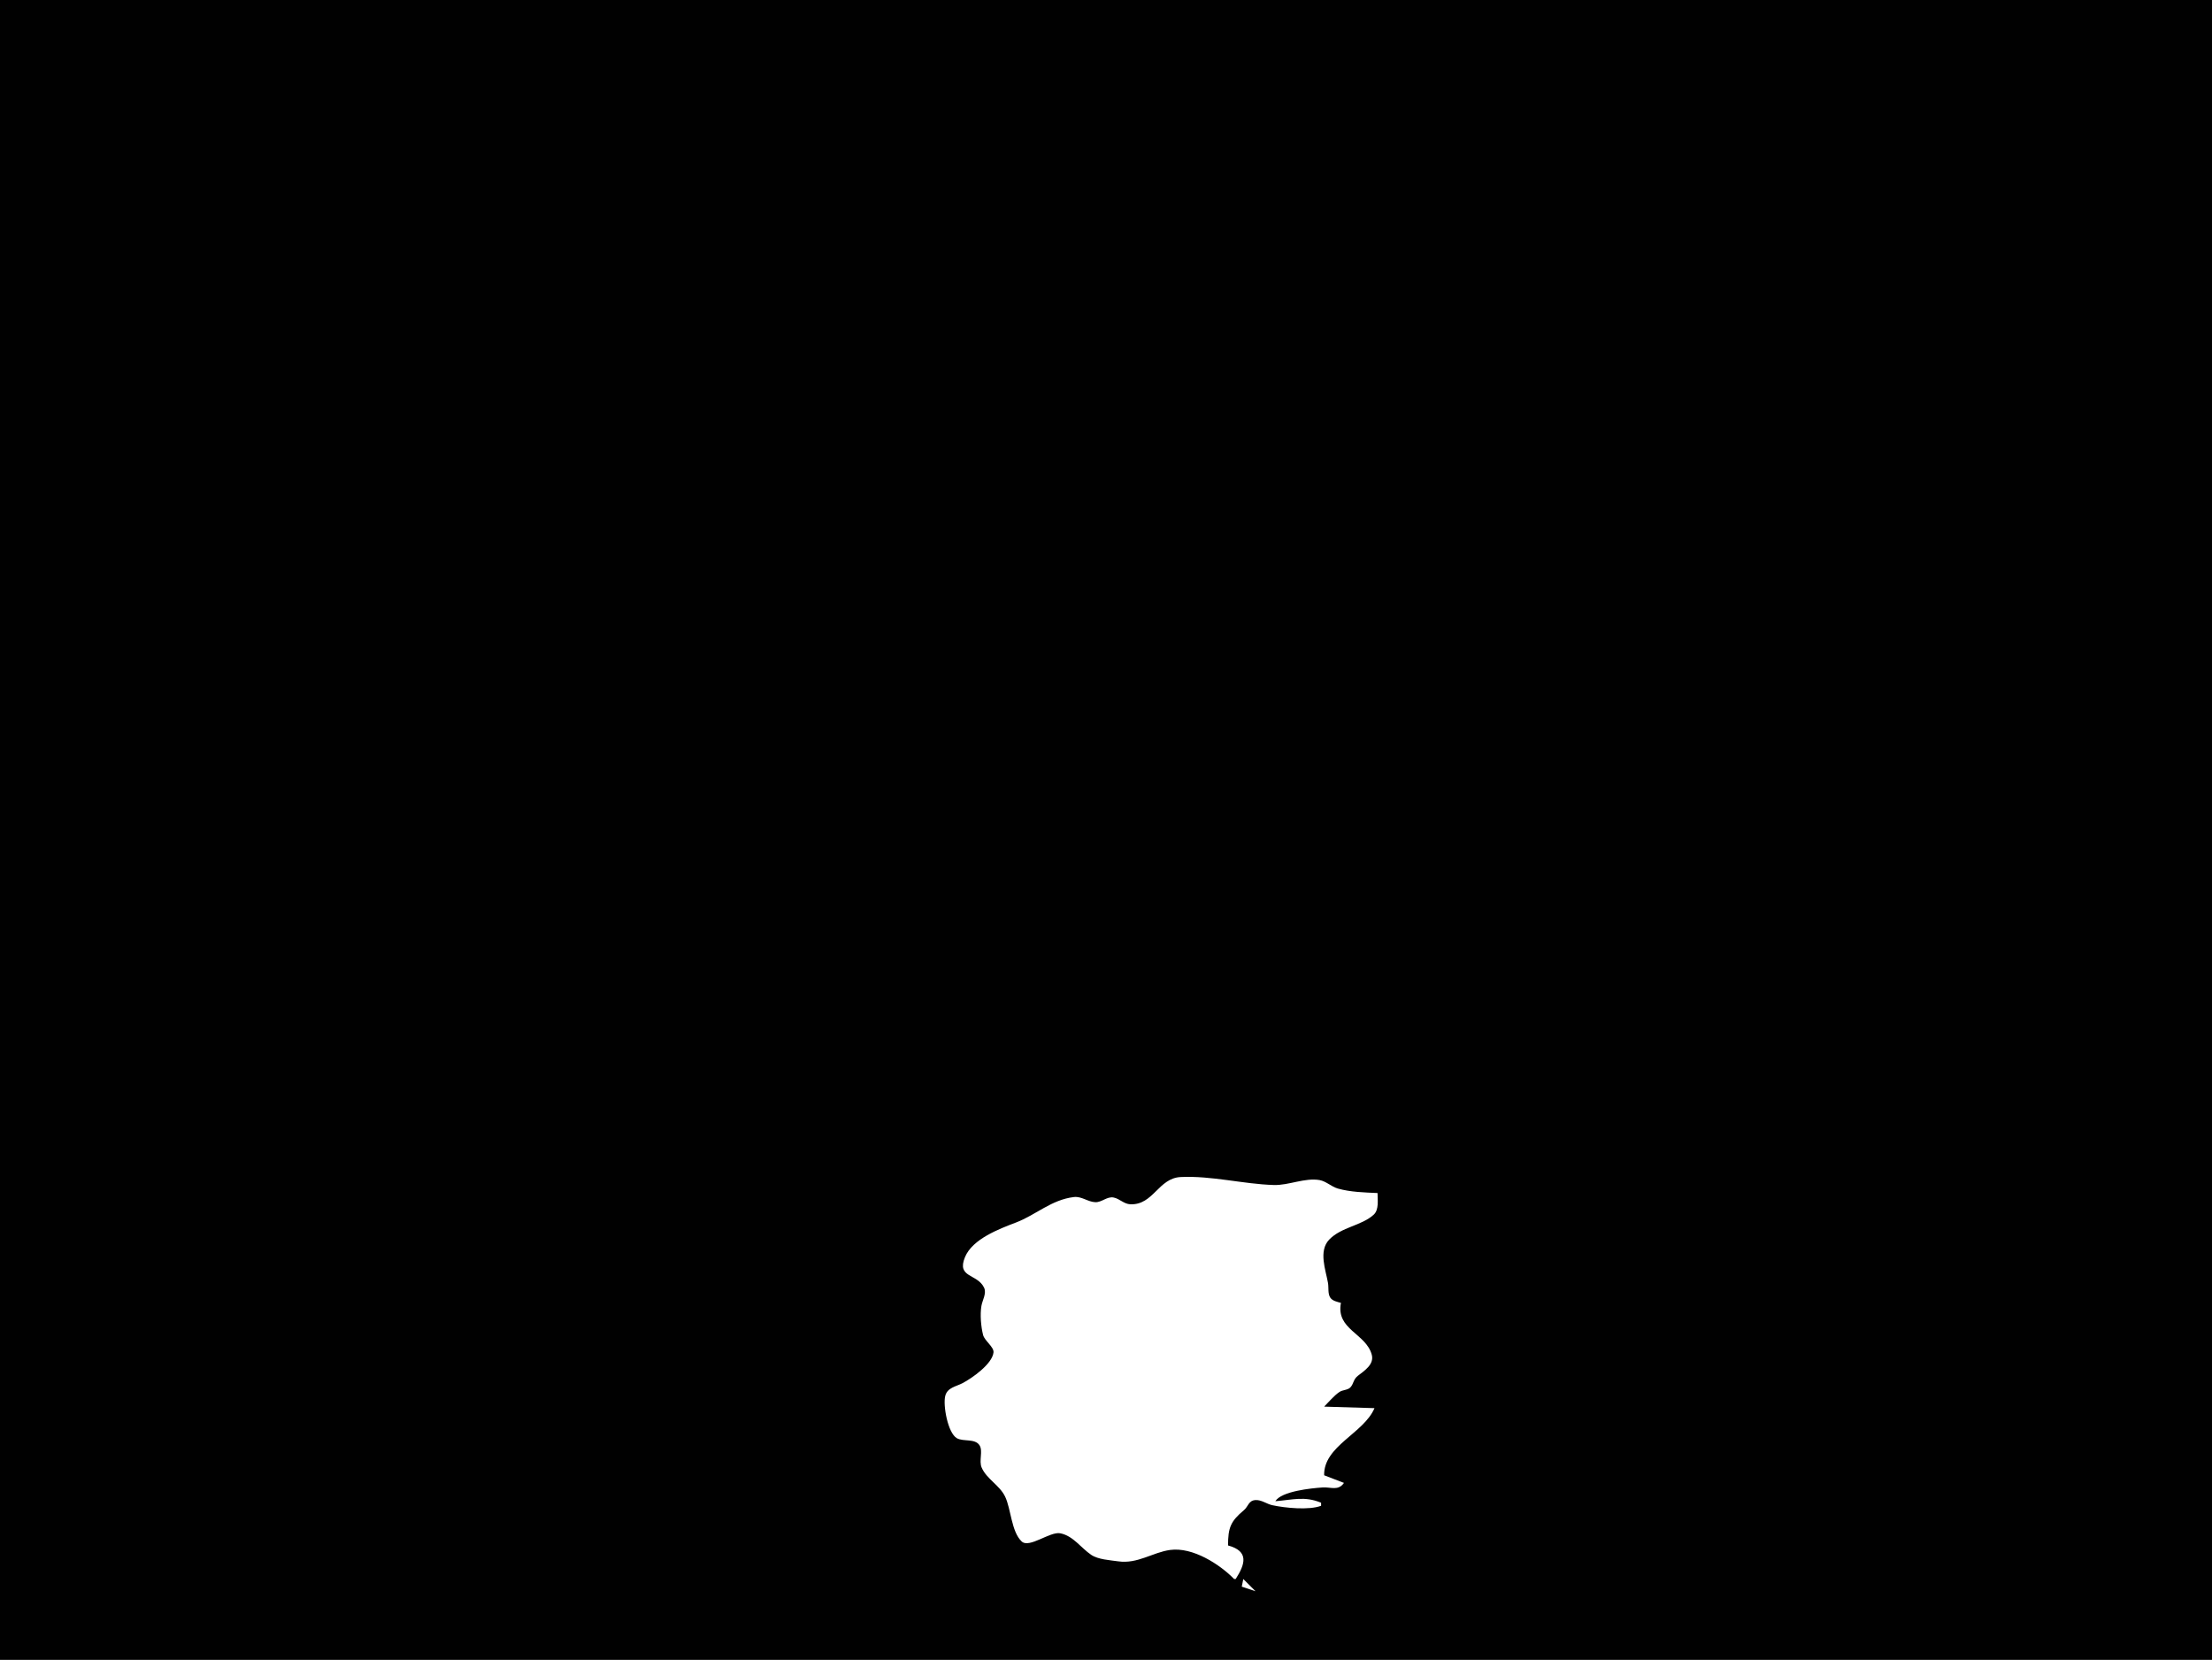 <?xml version="1.0" standalone="yes"?>
<svg xmlns="http://www.w3.org/2000/svg" width="1450" height="1088">
<path style="fill:#010101; stroke:none;" d="M0 0L0 1088L1450 1088L1450 0L0 0z"/>
<path style="fill:#ffffff; stroke:none;" d="M809 1035L810 1035C816.252 1025.27 818.916 1016.78 805 1013C805 1001.25 806.727 997.142 815.417 989.865C818.321 987.433 818.387 983.523 823.005 983.253C826.923 983.024 830.291 985.803 834 986.61C842.482 988.454 858.071 989.997 866 987L866 985C855.136 980.484 847.405 983.1 836 984C839.969 977.467 859.469 975.472 867 974.984C872.494 974.627 877.199 977.421 881 972L868 967C867.55 947.794 894.001 939.557 901 923L868 922C871.184 918.816 874.279 914.967 878 912.407C880.104 910.959 883.507 911.218 885.207 909.377C887.411 906.989 887.047 904.208 890.035 901.849C894.186 898.572 900.932 894.436 899.223 888.015C895.483 873.967 875.61 871.551 879 854C876.62 853.301 873.52 852.785 872.028 850.57C870.302 848.009 871.052 843.937 870.536 841C869.033 832.437 864.139 820.006 871.317 812.518C879.259 804.232 892.602 803.436 900.486 796.182C904.065 792.89 903 786.375 903 782C894.706 781.644 885.002 781.368 877 779.061C872.74 777.833 869.347 774.286 865 773.508C855.491 771.808 844.673 777.045 835 776.74C814.714 776.101 794.317 770.563 774 771.51C759.305 772.195 756.106 789.934 741 789.37C736.706 789.21 733.991 785.732 730 784.94C725.691 784.085 722.273 788.157 718 788.001C713.123 787.823 709.011 784.035 704 784.622C689.237 786.351 679.15 796.291 666 801.315C654.966 805.53 637.491 812.075 632.564 824C626.91 837.686 640.623 834.728 645.071 844.015C646.871 847.775 643.951 852.244 643.326 856C642.379 861.684 643.018 869.421 644.419 875C645.38 878.827 651.637 882.896 651.258 886.464C650.447 894.108 637.121 903.387 631 906.598C626.667 908.871 620.996 909.487 619.612 915.015C618.058 921.22 621.332 939.287 627.214 942.682C631.44 945.122 639.067 942.721 642.073 947.314C644.541 951.083 641.535 957.47 643.514 962C646.78 969.477 655.287 973.536 658.875 981C662.74 989.041 662.974 1004.06 669.728 1010.38C674.717 1015.05 688.256 1003.72 695 1005.02C703.502 1006.67 708.571 1014.61 715.286 1019.14C719.9 1022.26 727.593 1022.63 733 1023.41C745.708 1025.24 755.514 1017.54 767 1015.95C781.939 1013.89 799.669 1025.45 809 1035M815 1035L814 1040L823 1043L815 1035z"/>
</svg>
